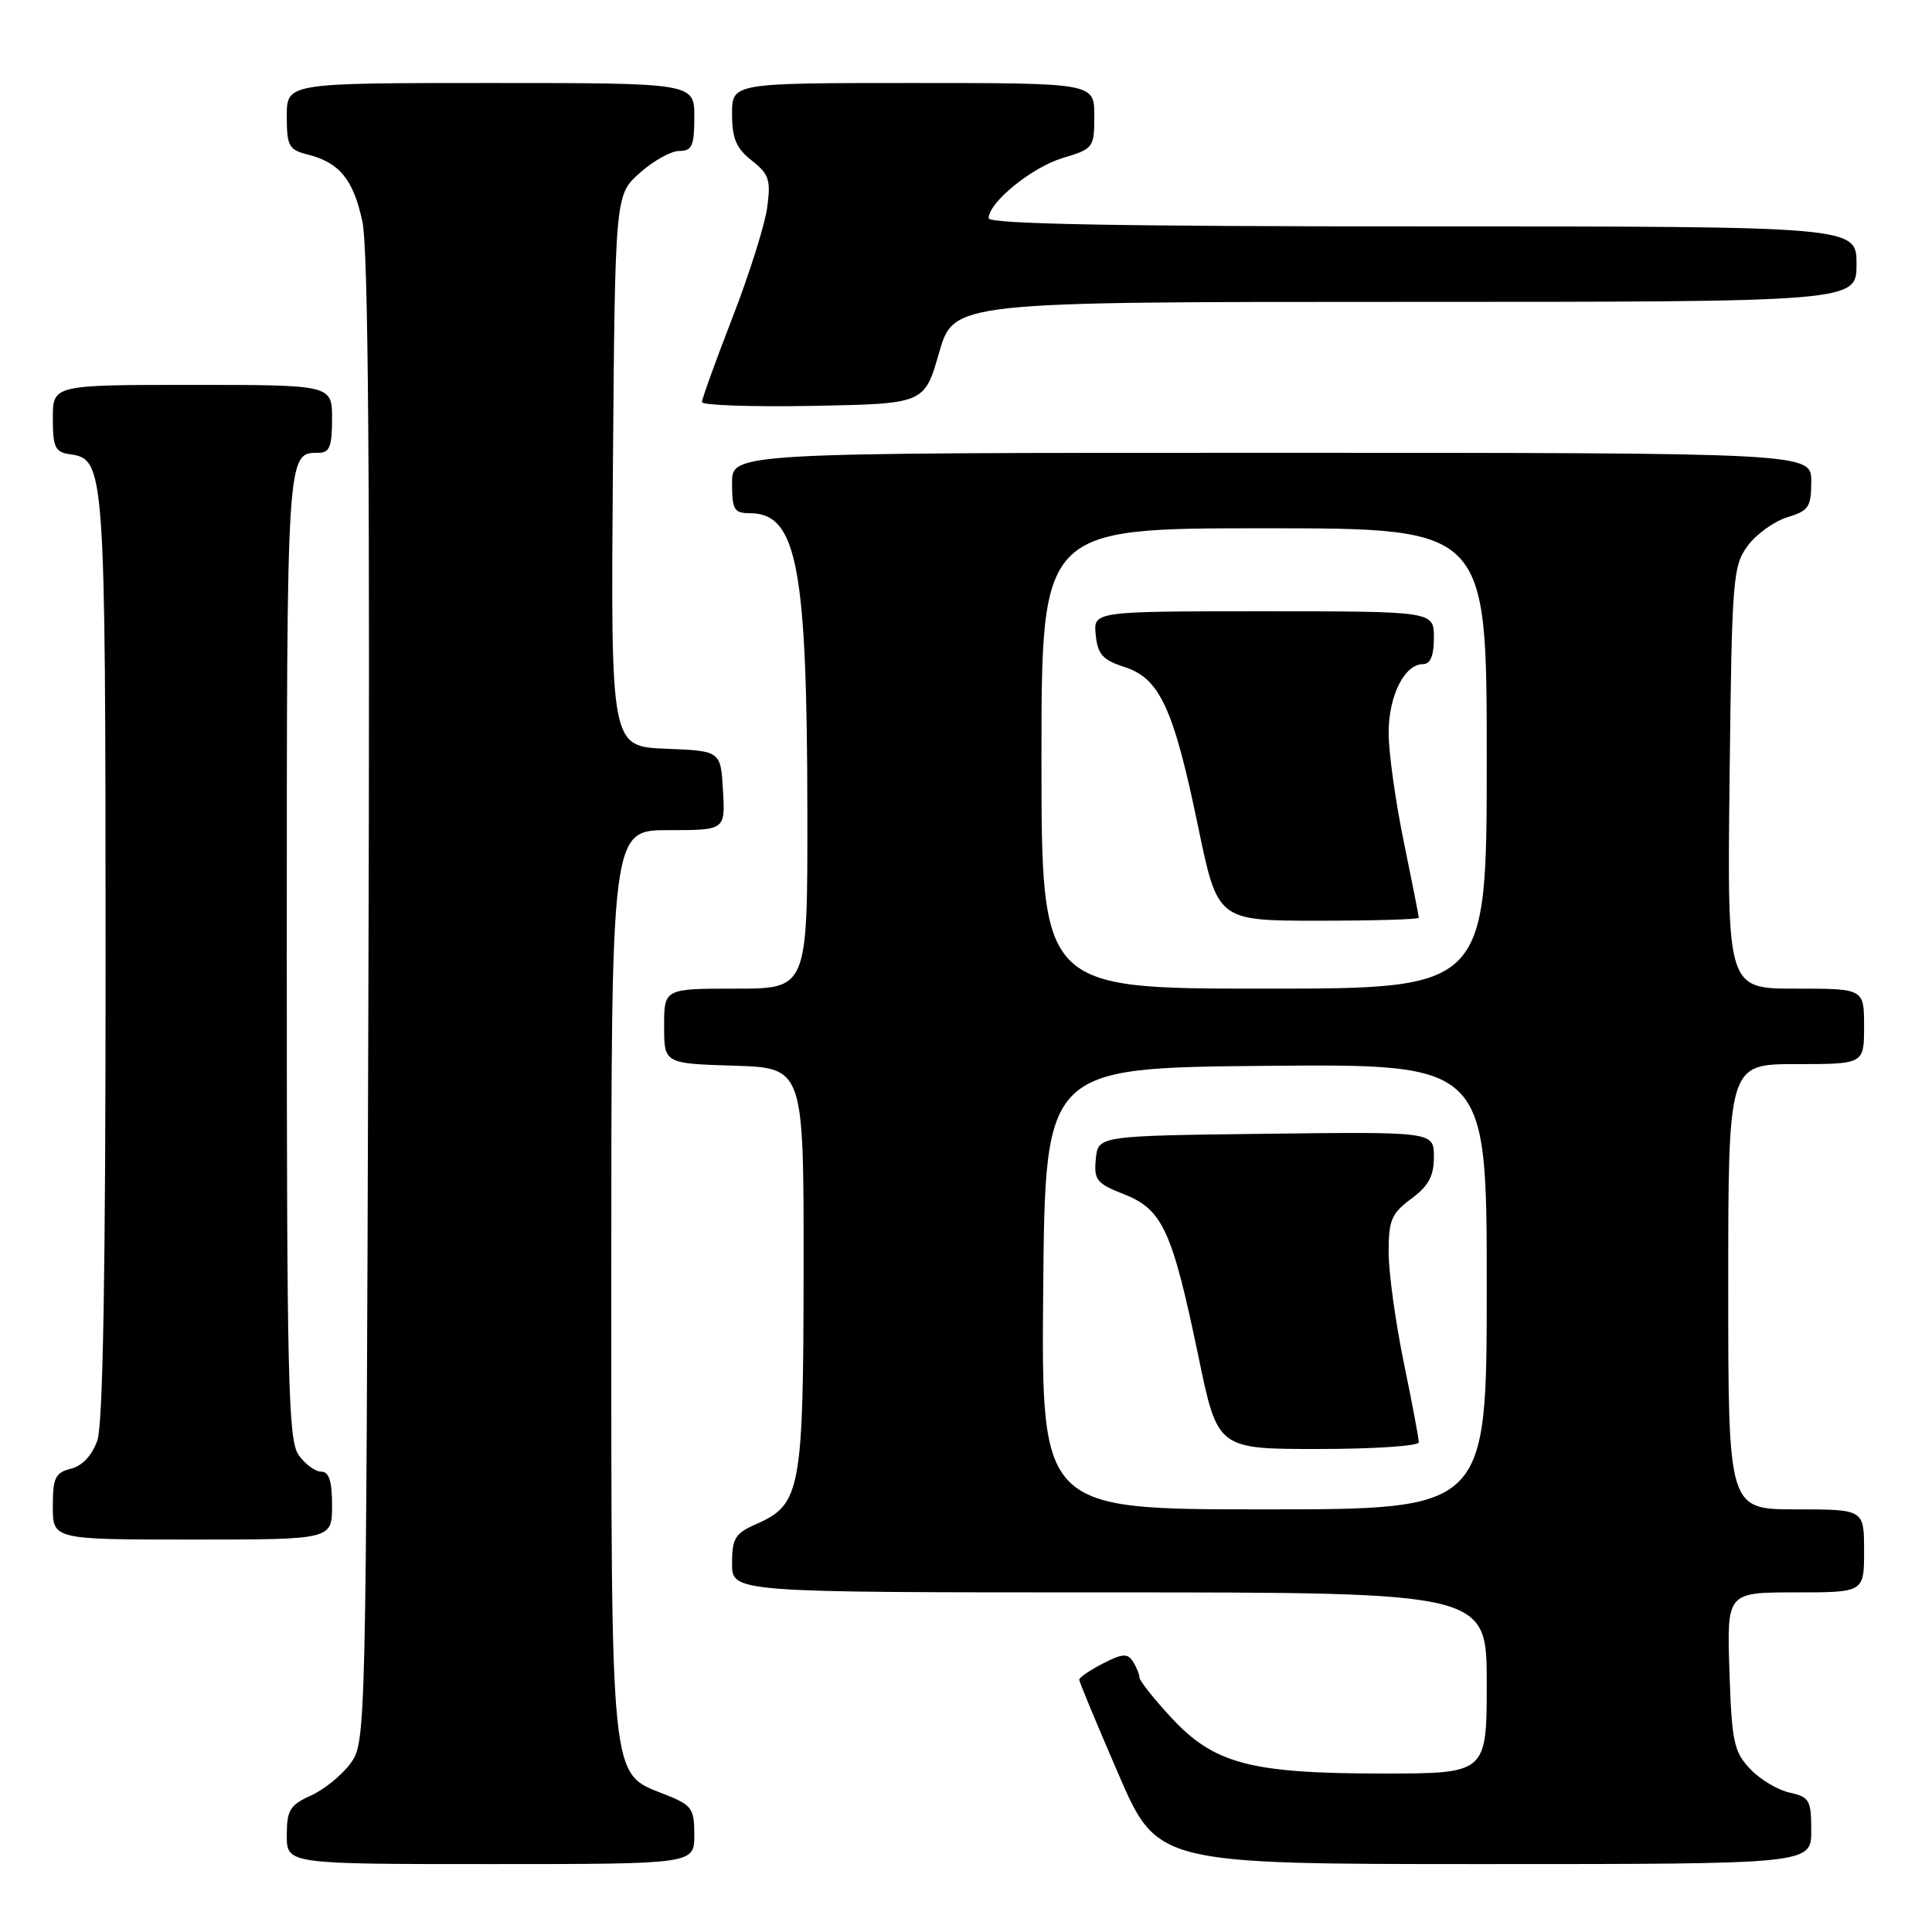 <?xml version="1.0" encoding="UTF-8" standalone="no"?>
<!DOCTYPE svg PUBLIC "-//W3C//DTD SVG 1.1//EN" "http://www.w3.org/Graphics/SVG/1.1/DTD/svg11.dtd" >
<svg xmlns="http://www.w3.org/2000/svg" xmlns:xlink="http://www.w3.org/1999/xlink" version="1.1" viewBox="0 0 256 256">
 <g >
 <path fill="currentColor"
d=" M 92.00 243.15 C 92.00 239.59 91.70 239.19 87.98 237.72 C 80.81 234.91 81.00 236.73 81.00 169.53 C 81.00 110.00 81.00 110.00 88.55 110.00 C 96.10 110.00 96.10 110.00 95.80 104.75 C 95.50 99.50 95.50 99.50 88.21 99.21 C 80.93 98.91 80.93 98.91 81.21 62.37 C 81.50 25.83 81.50 25.83 84.77 22.92 C 86.56 21.31 88.92 20.00 90.02 20.00 C 91.70 20.00 92.00 19.32 92.00 15.50 C 92.00 11.00 92.00 11.00 65.00 11.00 C 38.00 11.00 38.00 11.00 38.00 15.39 C 38.00 19.35 38.27 19.85 40.75 20.47 C 44.98 21.53 46.81 23.76 48.02 29.36 C 48.80 32.99 49.04 63.31 48.81 132.68 C 48.50 230.16 48.49 230.87 46.43 233.68 C 45.29 235.23 42.93 237.14 41.18 237.93 C 38.41 239.18 38.00 239.86 38.00 243.18 C 38.00 247.00 38.00 247.00 65.00 247.00 C 92.00 247.00 92.00 247.00 92.00 243.15 Z  M 240.00 242.58 C 240.00 238.52 239.76 238.11 237.13 237.53 C 235.54 237.18 233.18 235.76 231.88 234.37 C 229.75 232.11 229.46 230.76 229.16 221.42 C 228.82 211.00 228.82 211.00 237.91 211.00 C 247.00 211.00 247.00 211.00 247.00 205.50 C 247.00 200.00 247.00 200.00 238.00 200.00 C 229.00 200.00 229.00 200.00 229.00 170.50 C 229.00 141.00 229.00 141.00 238.00 141.00 C 247.00 141.00 247.00 141.00 247.00 136.00 C 247.00 131.00 247.00 131.00 237.93 131.00 C 228.86 131.00 228.86 131.00 229.18 103.07 C 229.48 76.62 229.61 74.99 231.58 72.32 C 232.73 70.77 235.09 69.07 236.83 68.54 C 239.66 67.69 240.00 67.18 240.00 63.79 C 240.00 60.00 240.00 60.00 168.50 60.00 C 97.00 60.00 97.00 60.00 97.00 64.00 C 97.00 67.53 97.28 68.00 99.35 68.00 C 105.60 68.00 106.95 75.02 106.98 107.75 C 107.00 131.00 107.00 131.00 97.50 131.00 C 88.00 131.00 88.00 131.00 88.00 135.96 C 88.00 140.92 88.00 140.92 97.25 141.21 C 106.50 141.50 106.50 141.50 106.48 168.00 C 106.46 197.44 106.10 199.35 100.25 201.93 C 97.40 203.18 97.00 203.83 97.00 207.18 C 97.00 211.00 97.00 211.00 147.00 211.00 C 197.00 211.00 197.00 211.00 197.00 223.00 C 197.00 235.00 197.00 235.00 183.18 235.00 C 165.66 235.00 160.83 233.71 155.13 227.52 C 152.86 225.06 150.99 222.70 150.98 222.27 C 150.98 221.85 150.59 220.90 150.12 220.16 C 149.41 219.05 148.72 219.09 146.13 220.43 C 144.41 221.32 143.00 222.28 143.00 222.56 C 143.00 222.84 145.33 228.45 148.18 235.03 C 153.36 247.00 153.36 247.00 196.68 247.00 C 240.00 247.00 240.00 247.00 240.00 242.58 Z  M 44.00 199.50 C 44.00 196.25 43.60 195.00 42.56 195.00 C 41.76 195.00 40.41 194.00 39.56 192.78 C 38.19 190.82 38.00 182.85 38.00 126.48 C 38.00 59.62 37.98 60.00 42.20 60.00 C 43.67 60.00 44.00 59.17 44.00 55.50 C 44.00 51.00 44.00 51.00 25.50 51.00 C 7.00 51.00 7.00 51.00 7.00 55.43 C 7.00 59.25 7.31 59.91 9.22 60.18 C 13.91 60.85 13.97 61.62 13.99 126.60 C 14.00 168.49 13.65 188.69 12.90 190.86 C 12.20 192.85 10.92 194.23 9.40 194.61 C 7.32 195.14 7.00 195.81 7.00 199.61 C 7.00 204.00 7.00 204.00 25.50 204.00 C 44.00 204.00 44.00 204.00 44.00 199.50 Z  M 124.43 46.75 C 126.37 40.00 126.37 40.00 186.18 40.00 C 246.00 40.00 246.00 40.00 246.00 35.00 C 246.00 30.00 246.00 30.00 188.50 30.00 C 148.10 30.00 131.00 29.68 131.00 28.92 C 131.00 26.82 136.73 22.16 140.83 20.93 C 144.89 19.72 145.00 19.57 145.00 15.34 C 145.00 11.00 145.00 11.00 121.00 11.00 C 97.00 11.00 97.00 11.00 97.00 15.11 C 97.00 18.34 97.55 19.65 99.61 21.27 C 101.91 23.08 102.16 23.83 101.65 27.53 C 101.33 29.85 99.26 36.41 97.04 42.12 C 94.83 47.83 93.01 52.85 93.01 53.28 C 93.00 53.70 99.64 53.93 107.75 53.78 C 122.49 53.50 122.49 53.50 124.43 46.75 Z  M 138.23 170.75 C 138.50 141.50 138.50 141.50 167.75 141.23 C 197.00 140.97 197.00 140.97 197.00 170.48 C 197.00 200.00 197.00 200.00 167.48 200.00 C 137.97 200.00 137.97 200.00 138.23 170.75 Z  M 188.00 191.11 C 188.00 190.62 187.10 185.85 186.00 180.50 C 184.90 175.15 184.00 168.59 184.00 165.92 C 184.00 161.68 184.38 160.78 187.00 158.84 C 189.29 157.15 190.00 155.83 190.00 153.29 C 190.00 149.96 190.00 149.96 167.75 150.23 C 145.50 150.50 145.50 150.50 145.20 153.58 C 144.93 156.35 145.30 156.82 148.97 158.26 C 154.04 160.25 155.33 163.06 158.80 179.75 C 161.34 192.00 161.34 192.00 174.67 192.00 C 182.00 192.00 188.00 191.60 188.00 191.11 Z  M 138.00 100.50 C 138.00 70.00 138.00 70.00 167.50 70.00 C 197.00 70.00 197.00 70.00 197.00 100.50 C 197.00 131.00 197.00 131.00 167.50 131.00 C 138.00 131.00 138.00 131.00 138.00 100.50 Z  M 188.00 121.61 C 188.00 121.40 187.10 116.85 186.00 111.50 C 184.90 106.15 184.00 99.68 184.00 97.11 C 184.00 92.20 186.10 88.00 188.56 88.00 C 189.54 88.00 190.00 86.88 190.00 84.50 C 190.00 81.00 190.00 81.00 167.44 81.00 C 144.87 81.00 144.87 81.00 145.19 84.13 C 145.45 86.71 146.11 87.45 149.00 88.38 C 153.67 89.88 155.51 93.86 158.75 109.50 C 161.34 122.00 161.34 122.00 174.67 122.00 C 182.00 122.00 188.00 121.82 188.00 121.61 Z "/>
</g>
</svg>